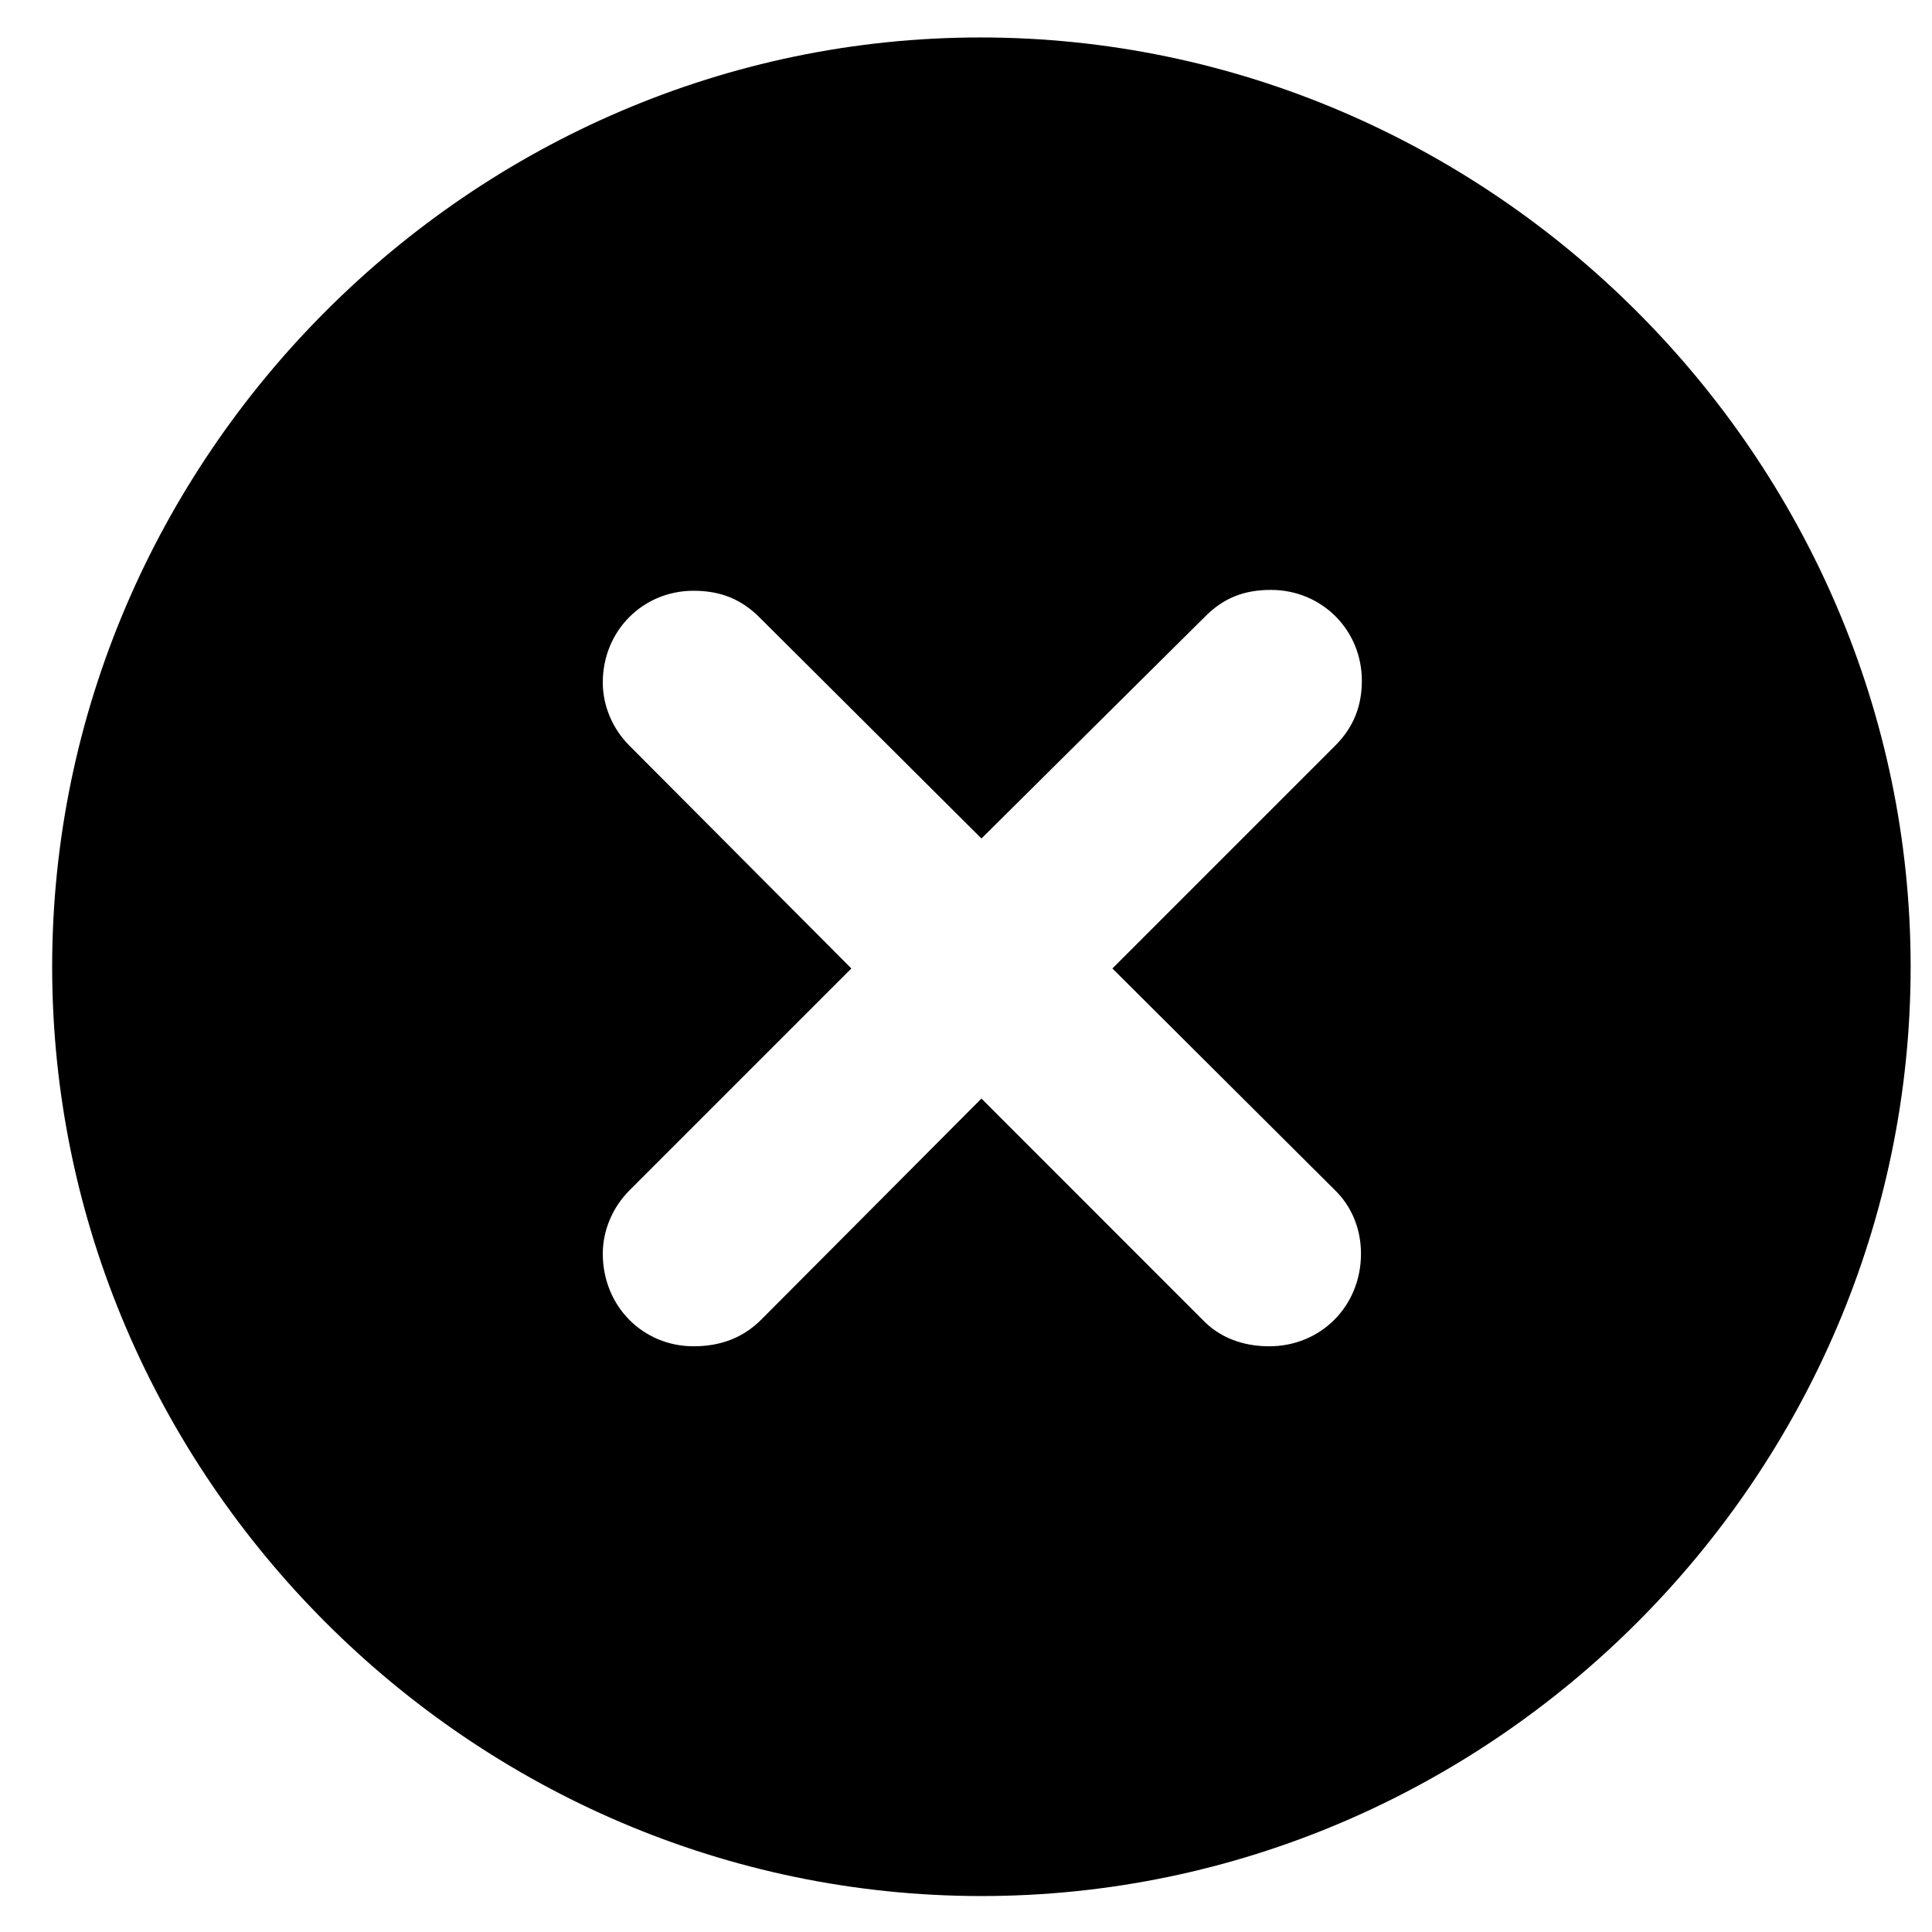 <svg width="18" height="18" viewBox="0 0 18 18" fill="none" xmlns="http://www.w3.org/2000/svg">
    <path d="M9.144 17.665C13.892 17.665 17.801 13.755 17.801 9.007C17.801 4.267 13.883 0.349 9.135 0.349C4.396 0.349 0.486 4.267 0.486 9.007C0.486 13.755 4.396 17.665 9.144 17.665ZM6.462 12.543C5.989 12.543 5.616 12.169 5.616 11.68C5.616 11.464 5.707 11.248 5.865 11.09L7.932 9.023L5.865 6.948C5.707 6.791 5.616 6.575 5.616 6.359C5.616 5.877 5.989 5.504 6.462 5.504C6.72 5.504 6.911 5.587 7.077 5.753L9.144 7.812L11.227 5.745C11.401 5.57 11.592 5.496 11.841 5.496C12.315 5.496 12.688 5.869 12.688 6.342C12.688 6.575 12.613 6.774 12.439 6.948L10.364 9.023L12.431 11.082C12.597 11.24 12.68 11.456 12.68 11.68C12.68 12.169 12.306 12.543 11.825 12.543C11.576 12.543 11.36 12.46 11.202 12.294L9.144 10.235L7.093 12.294C6.927 12.46 6.72 12.543 6.462 12.543Z" fill="currentColor"/>
</svg>
